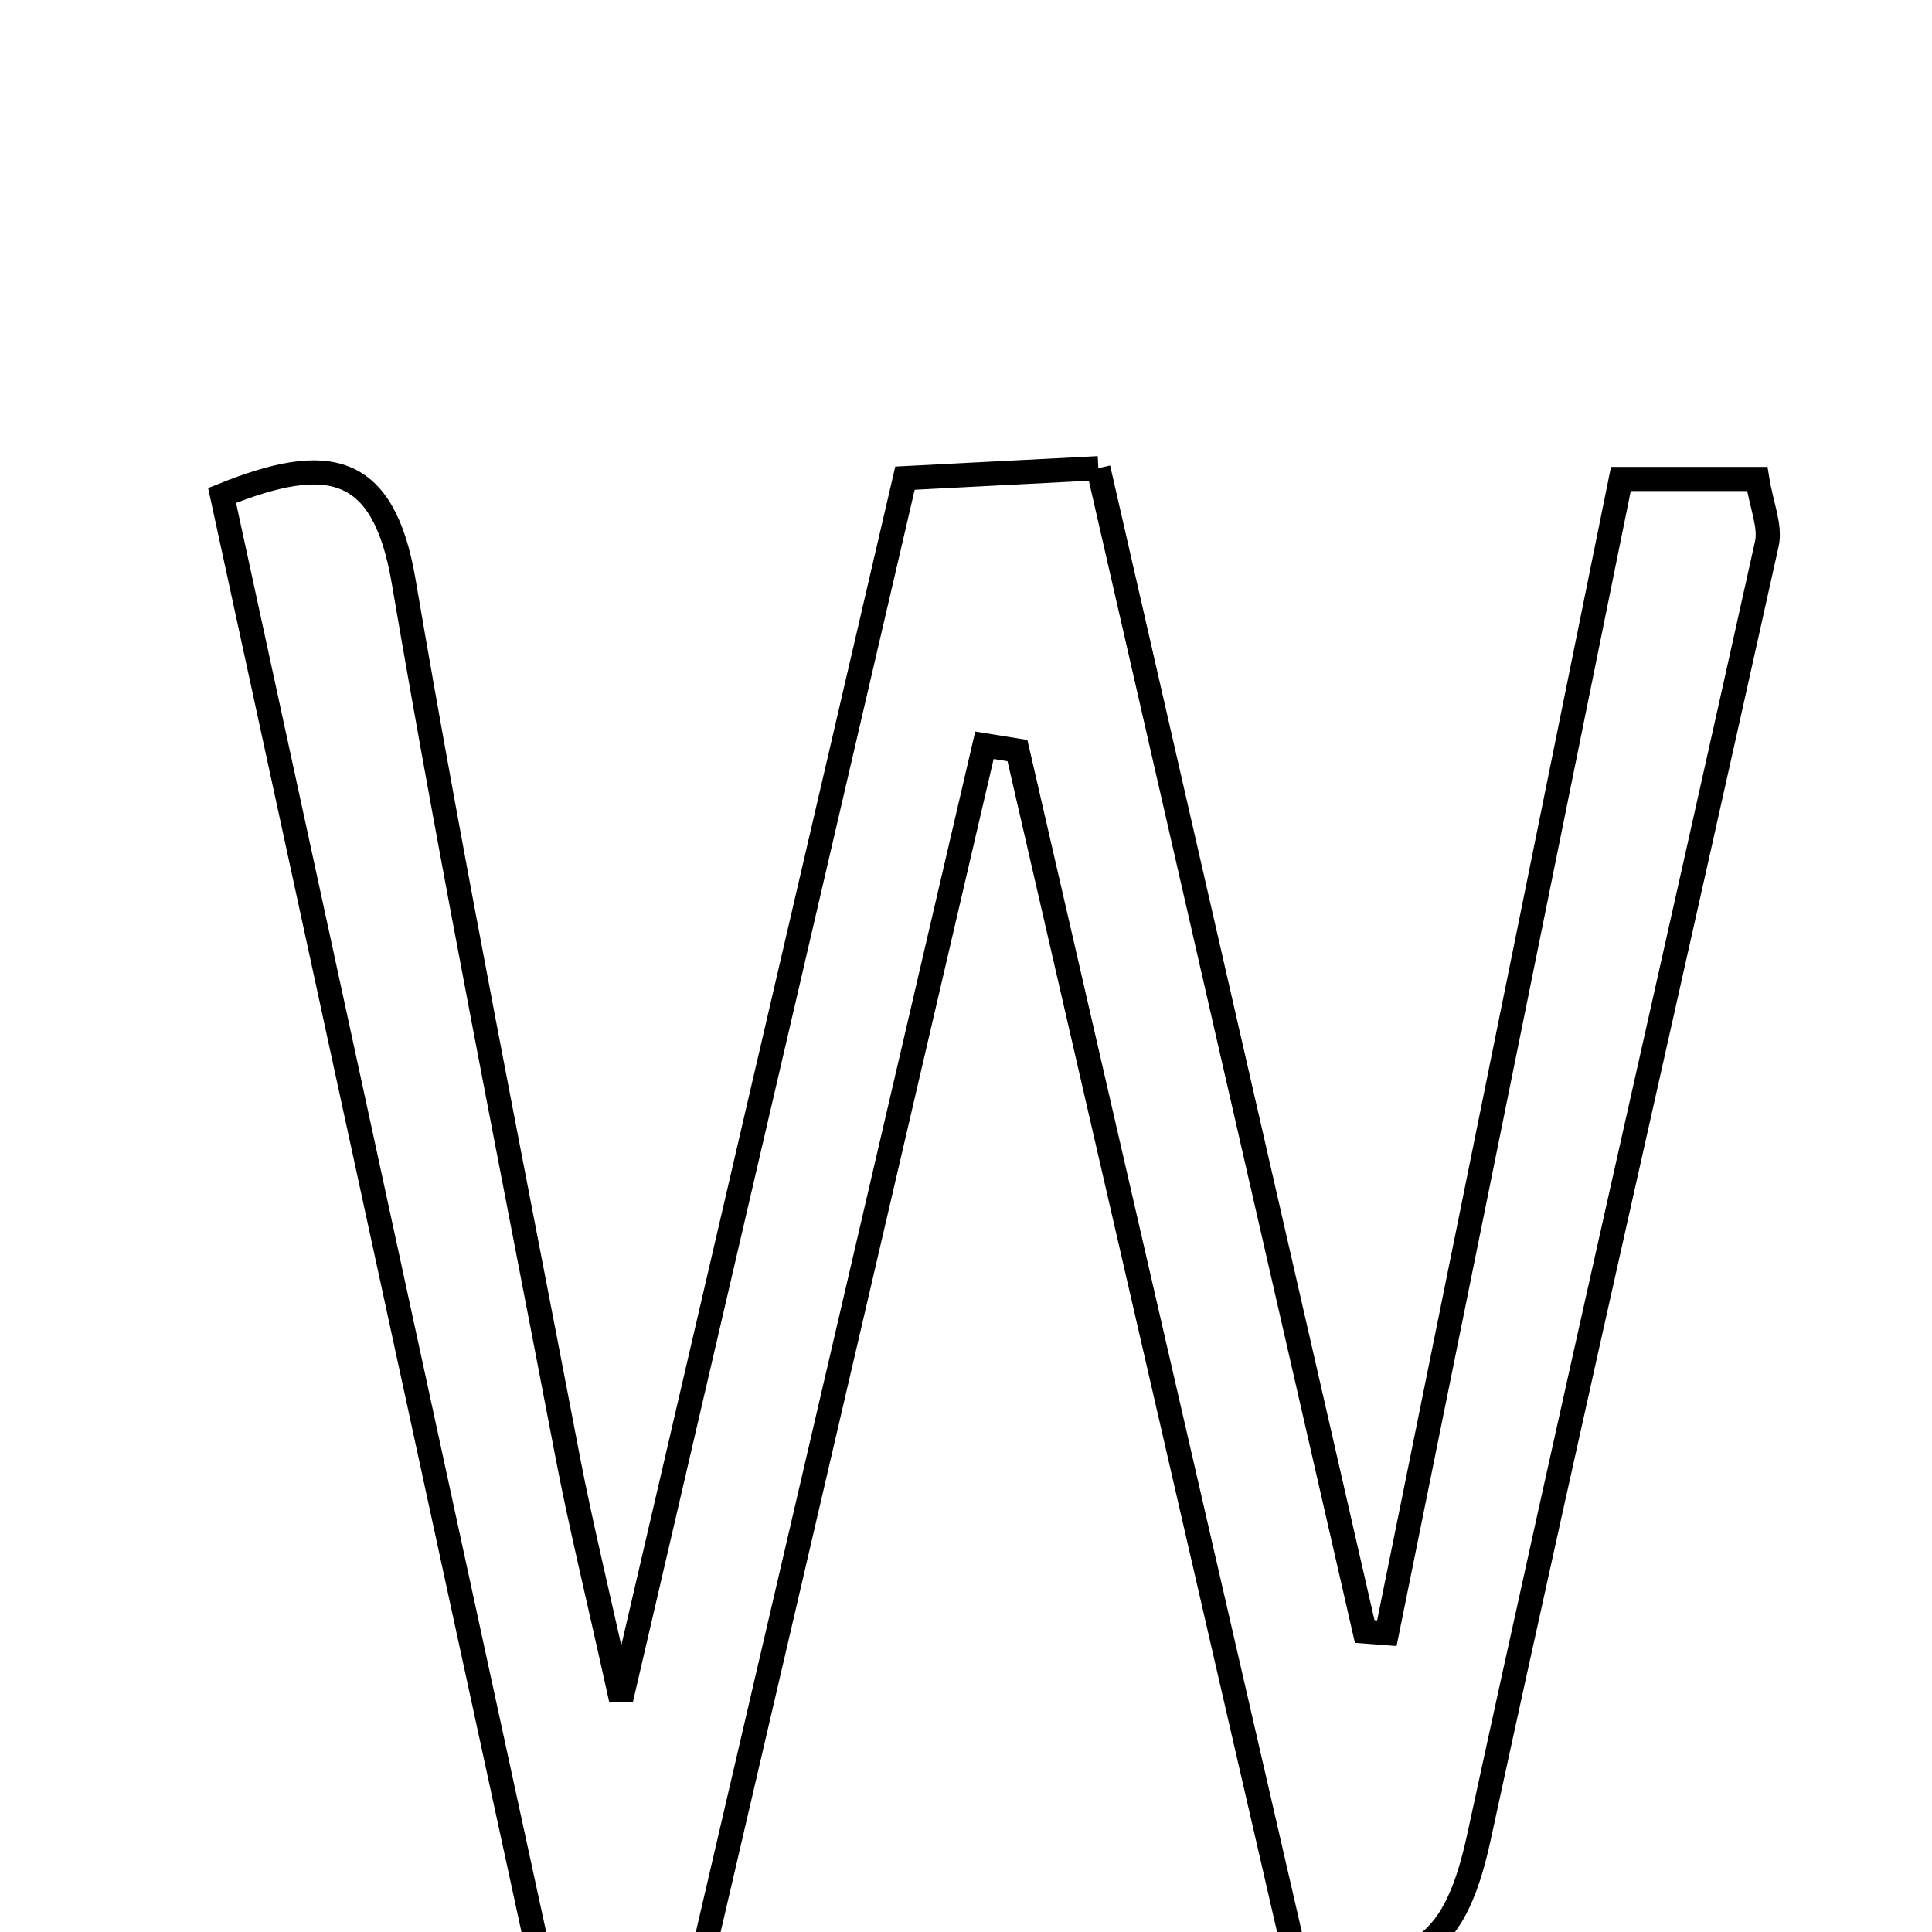 <svg xmlns="http://www.w3.org/2000/svg" viewBox="0.0 0.0 24.0 24.0" height="200px" width="200px"><path fill="none" stroke="black" stroke-width=".3" stroke-opacity="1.0"  filling="0" d="M13.644 5.816 C14.751 10.652 15.852 15.46 16.953 20.267 C17.044 20.274 17.136 20.281 17.228 20.288 C18.181 15.582 19.135 10.877 20.135 5.95 C20.81 5.95 21.296 5.95 21.829 5.95 C21.883 6.283 21.997 6.538 21.948 6.757 C20.761 12.111 19.534 17.457 18.373 22.817 C18.107 24.048 17.639 24.723 16.05 24.139 C14.935 19.296 13.786 14.31 12.639 9.324 C12.502 9.302 12.365 9.28 12.229 9.258 C11.07 14.238 9.911 19.218 8.736 24.266 C8.023 24.266 7.449 24.266 6.689 24.266 C5.384 18.254 4.08 12.243 2.759 6.155 C4.072 5.624 4.764 5.752 5.014 7.219 C5.632 10.852 6.357 14.468 7.05 18.088 C7.209 18.921 7.413 19.746 7.715 21.114 C8.966 15.73 10.092 10.886 11.242 5.94 C12.021 5.9 12.685 5.866 13.644 5.816"></path></svg>